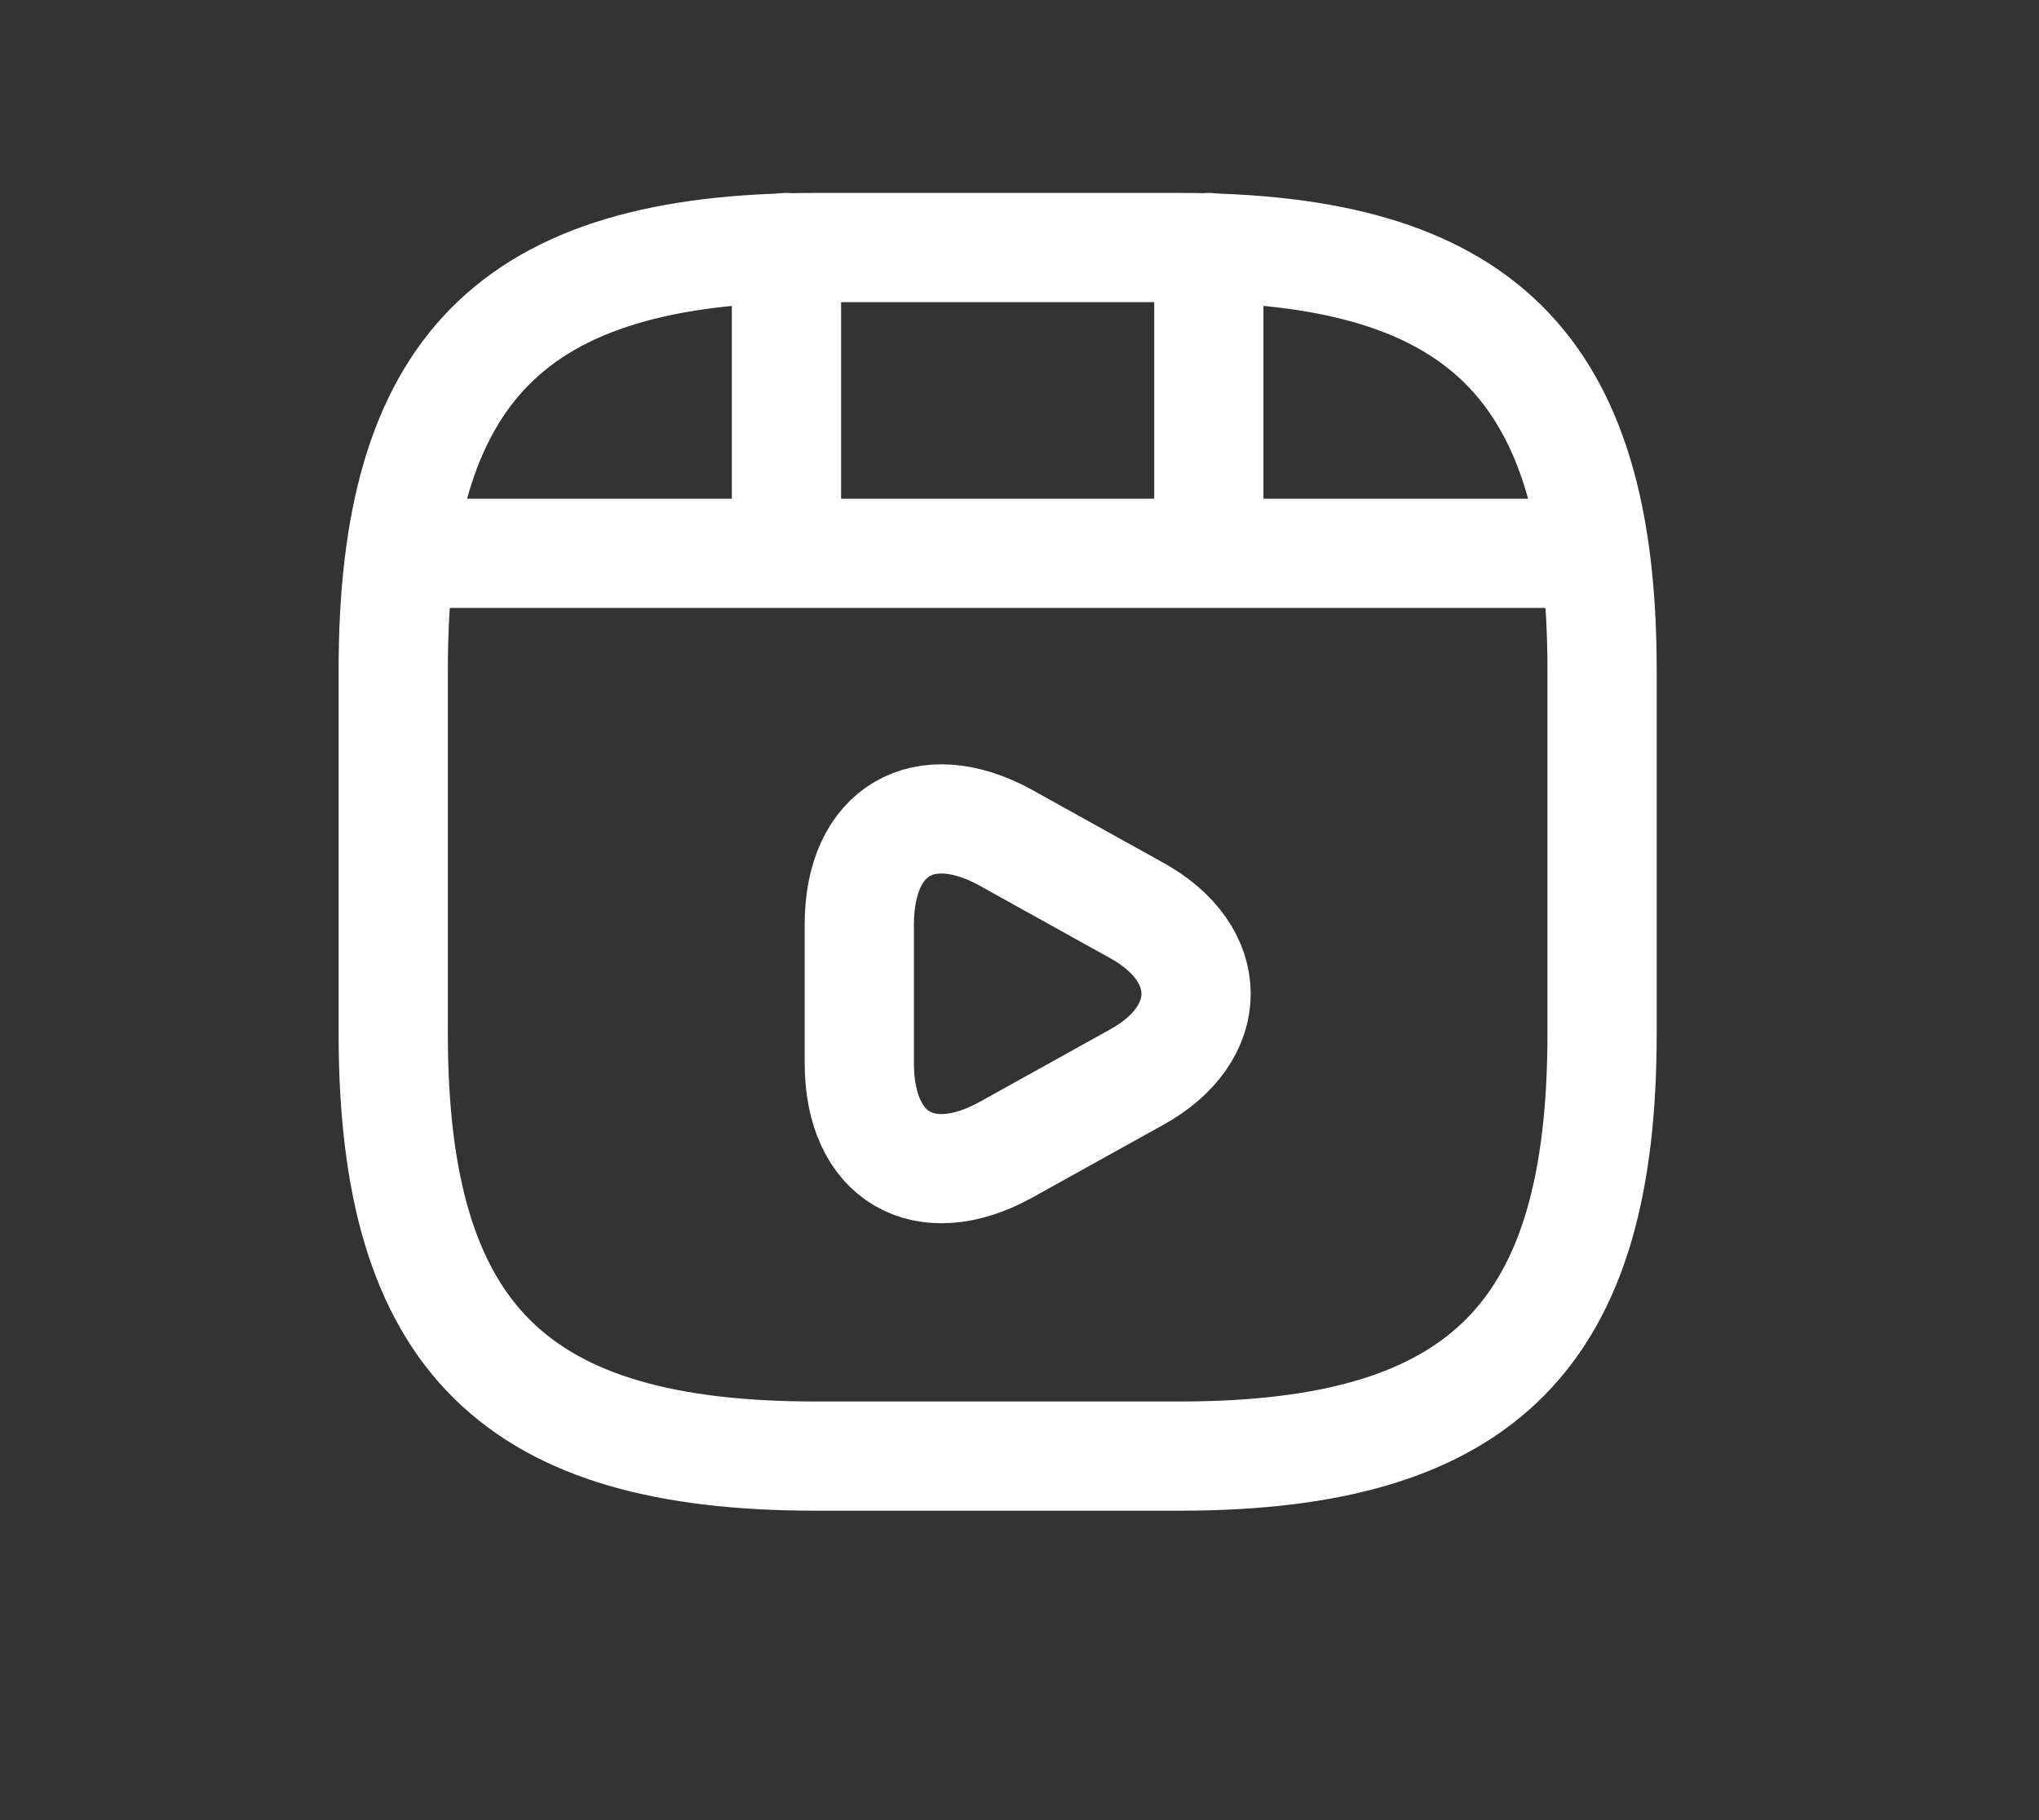 <?xml version="1.0" encoding="UTF-8"?>
<svg xmlns="http://www.w3.org/2000/svg" version="1.1" viewBox="0 0 28 25">
  <rect x="0" y="0" width="28" height="25" fill="#333333" stroke="none"/>
  <defs>
    <style>
      .cls-1 {
        fill: none;
        stroke: #fff;
        stroke-linecap: round;
        stroke-linejoin: round;
        stroke-width: 1.5px;
      }
    </style>
  </defs>
  <!-- Generator: Adobe Illustrator 28.6.0, SVG Export Plug-In . SVG Version: 1.2.0 Build 709)  -->
  <g>
    <g id="Layer_1">
      <path class="cls-1" d="M22,14.2v-5c0-4.2-1.7-5.8-5.8-5.8h-5c-4.2,0-5.8,1.7-5.8,5.8v5c0,4.2,1.7,5.8,5.8,5.8h5c4.2,0,5.8-1.7,5.8-5.8Z"/>
      <path class="cls-1" d="M5.8,7.6h15.8"/>
      <path class="cls-1" d="M10.8,3.4v4"/>
      <path class="cls-1" d="M16.6,3.4v3.7"/>
      <path class="cls-1" d="M11.8,13.7v-1c0-1.3.9-1.8,2-1.2l.9.5.9.5c1.1.6,1.1,1.7,0,2.3l-.9.5-.9.5c-1.1.6-2,.1-2-1.2v-1h0Z"/>
    </g>
  </g>
</svg>